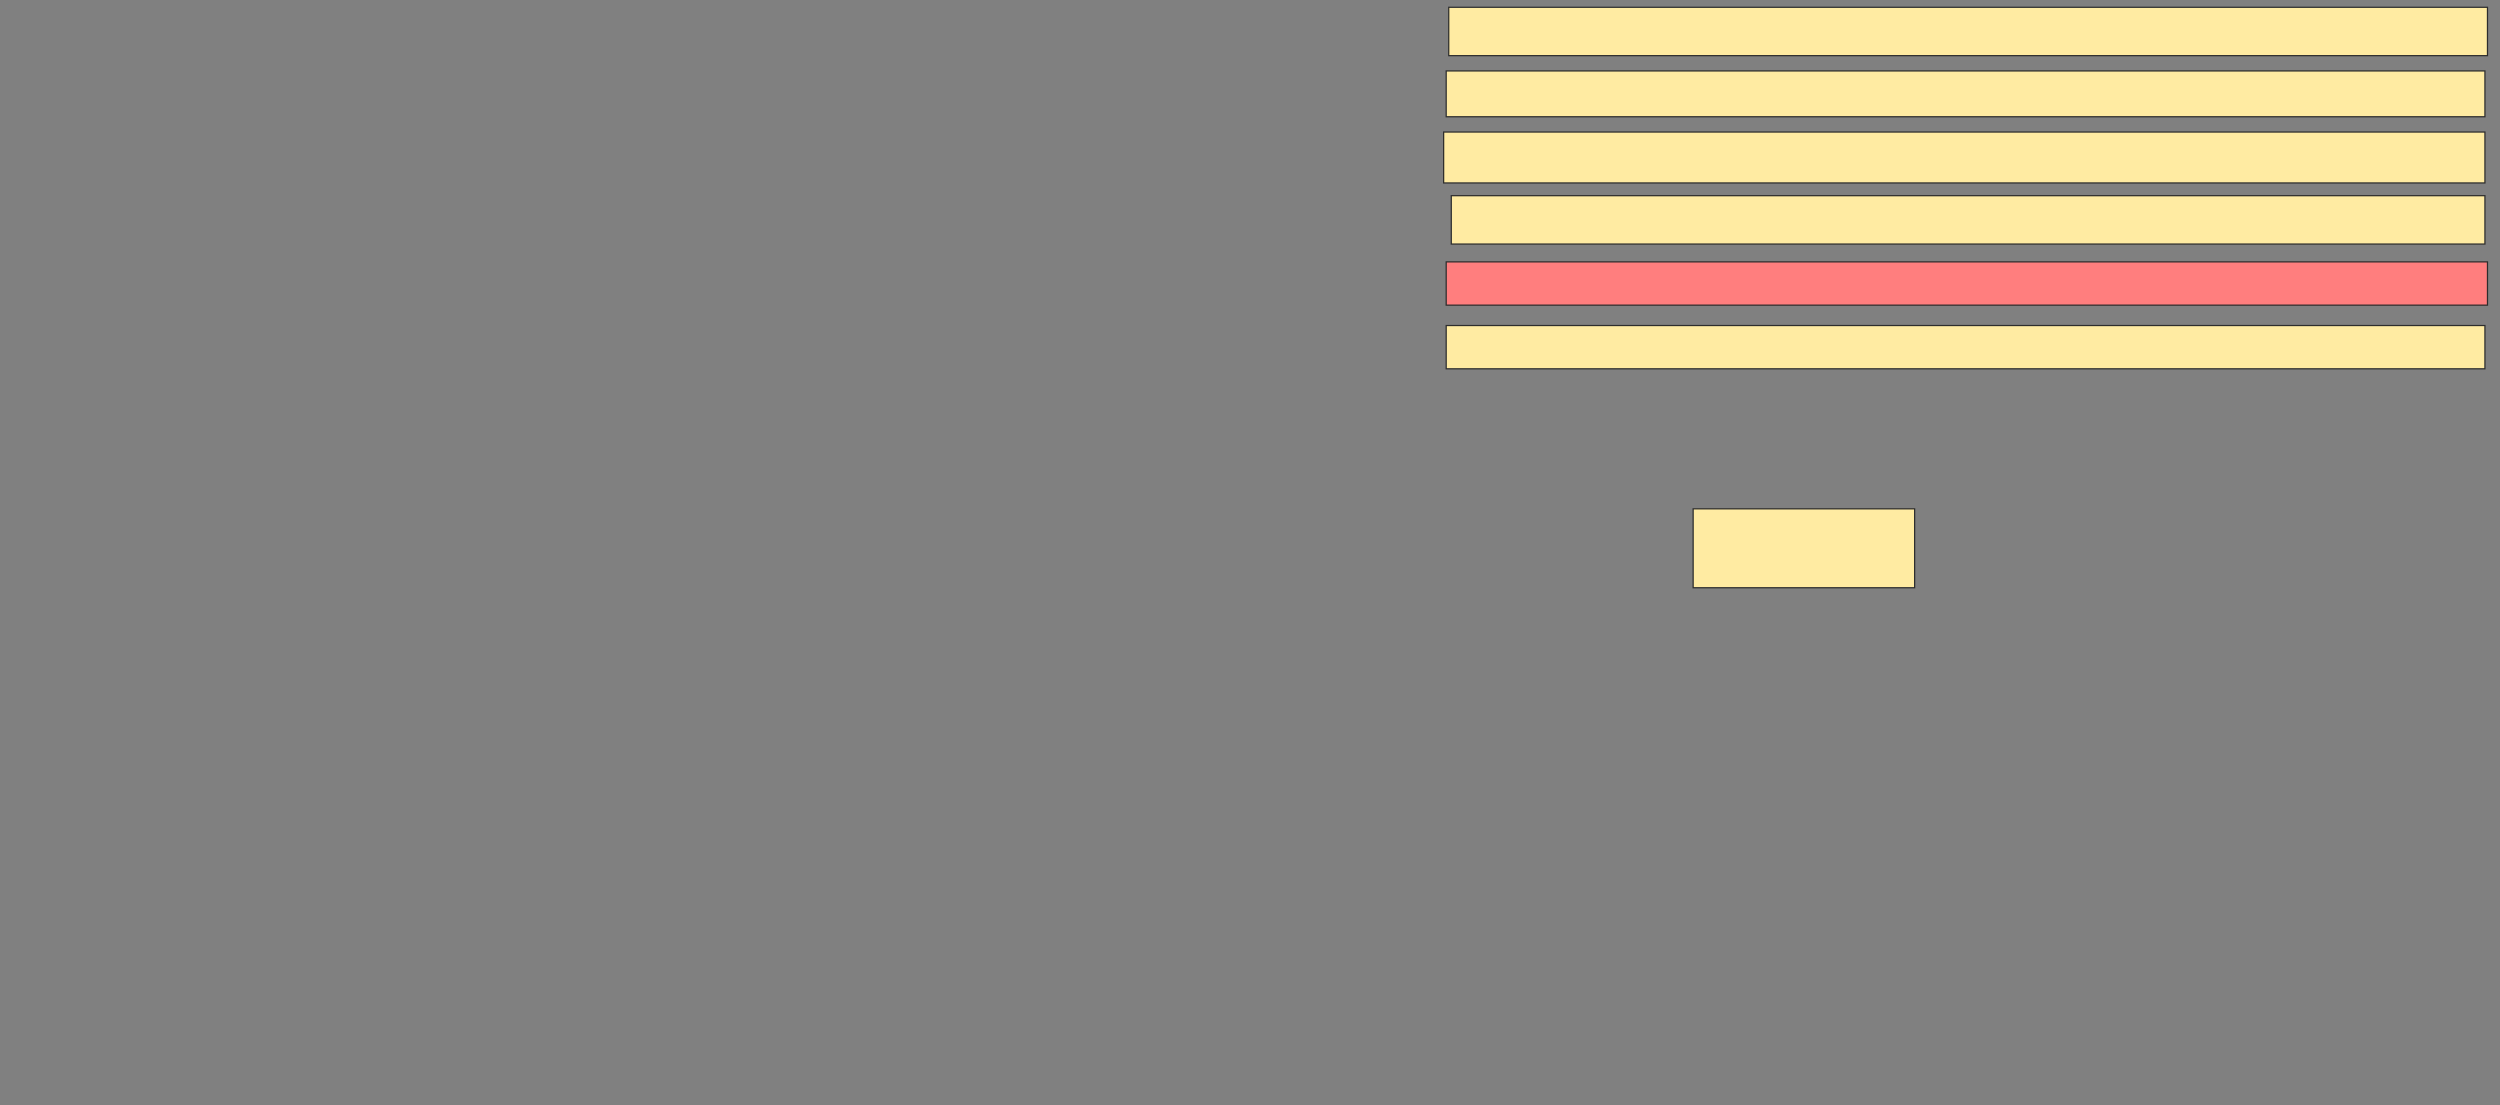 <svg xmlns="http://www.w3.org/2000/svg" width="2004" height="886">
 <rect width="100%" height="100%" fill="#808080" stroke="none"/>
 <!-- Created with Image Occlusion Enhanced -->
 <g>
  <title>Labels</title>
 </g>
 <g>
  <title>Masks</title>
  <rect id="02d8519c07f7496b9dfe5861d804509c-ao-1" height="63.265" width="177.551" y="407.878" x="1357.224" stroke="#2D2D2D" fill="#FFEBA2"/>
  <rect id="02d8519c07f7496b9dfe5861d804509c-ao-2" height="34.694" width="832.653" y="260.939" x="1159.265" stroke="#2D2D2D" fill="#FFEBA2"/>
  <rect id="02d8519c07f7496b9dfe5861d804509c-ao-3" height="34.694" width="834.694" y="209.918" x="1159.265" stroke="#2D2D2D" fill="#FF7E7E" class="qshape"/>
  <rect id="02d8519c07f7496b9dfe5861d804509c-ao-4" height="38.776" width="828.571" y="156.857" x="1163.347" stroke="#2D2D2D" fill="#FFEBA2"/>
  <rect id="02d8519c07f7496b9dfe5861d804509c-ao-5" height="40.816" width="834.694" y="105.837" x="1157.224" stroke="#2D2D2D" fill="#FFEBA2"/>
  <rect id="02d8519c07f7496b9dfe5861d804509c-ao-6" height="36.735" width="832.653" y="56.857" x="1159.265" stroke="#2D2D2D" fill="#FFEBA2"/>
  <rect id="02d8519c07f7496b9dfe5861d804509c-ao-7" height="38.776" width="832.653" y="5.837" x="1161.306" stroke="#2D2D2D" fill="#FFEBA2"/>
 </g>
</svg>